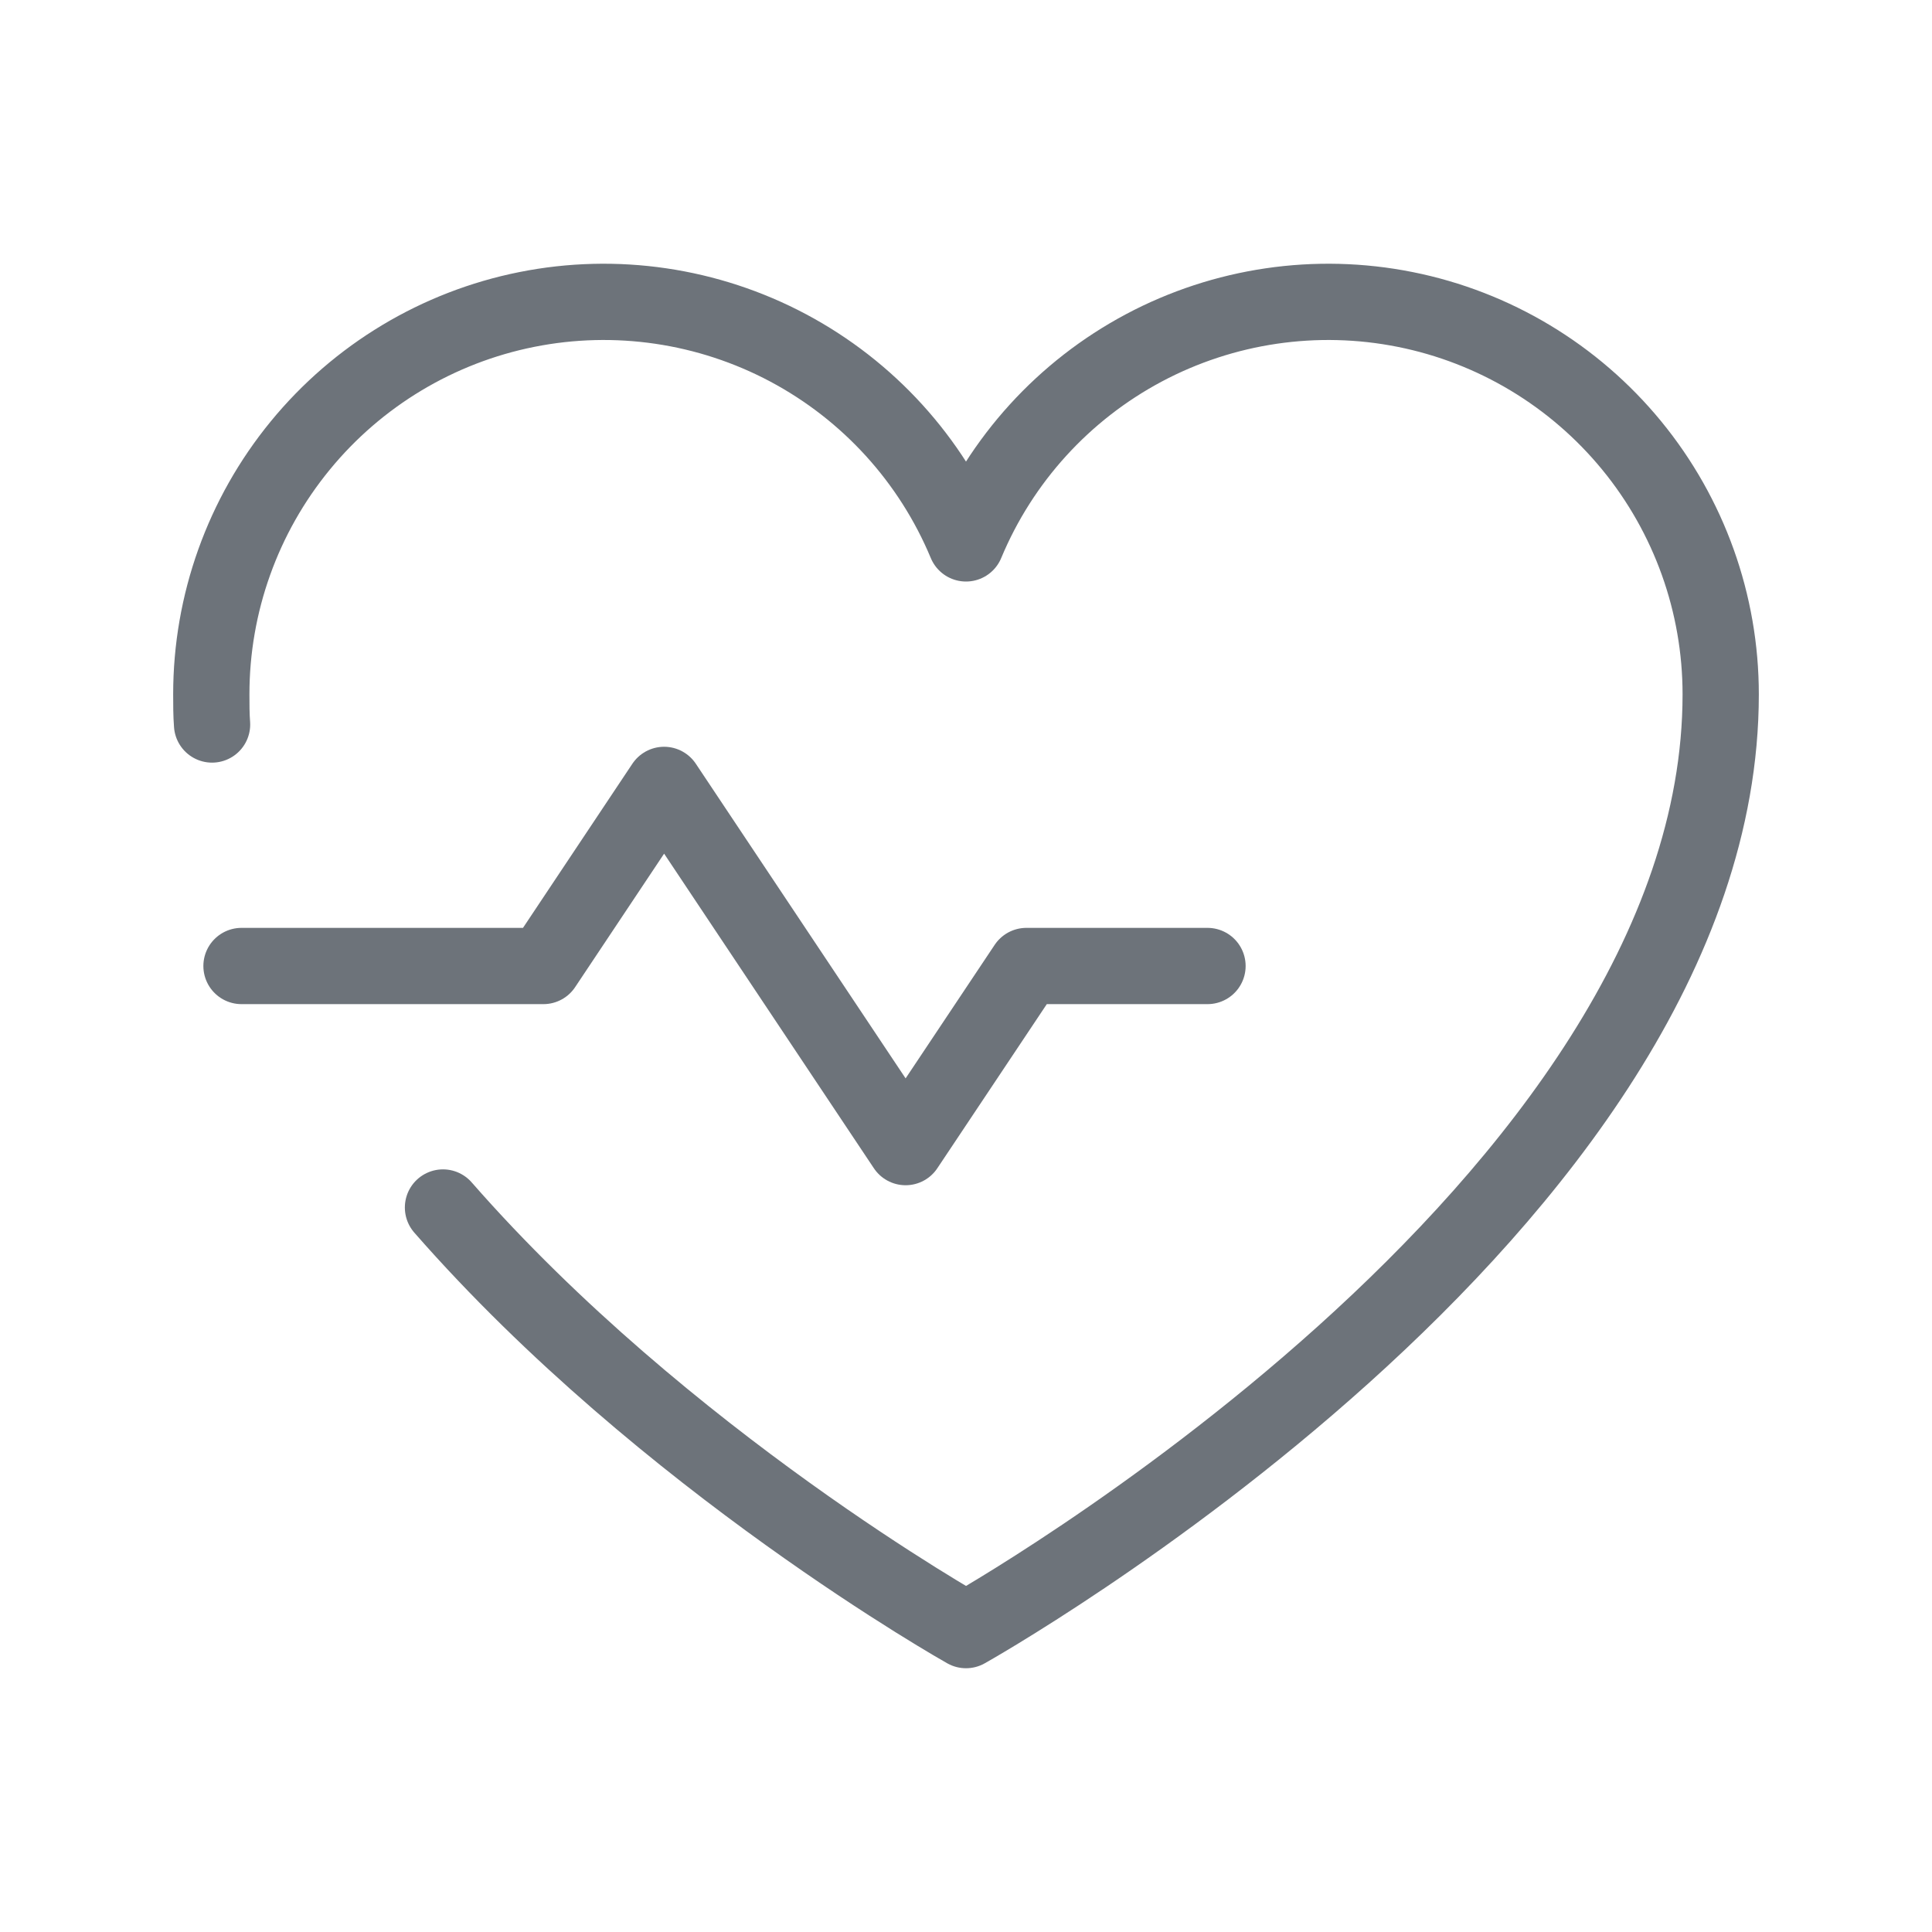 <svg width="38" height="38" viewBox="0 0 38 38" fill="none" xmlns="http://www.w3.org/2000/svg">
<path d="M4.75 19H10.688L13.062 15.438L17.812 22.562L20.188 19H23.75" stroke="#6D737A" stroke-width="1.5" stroke-linecap="round" stroke-linejoin="round"/>
<path d="M4.171 14.25C4.156 14.057 4.156 13.849 4.156 13.656C4.156 11.872 4.774 10.143 5.906 8.763C7.037 7.383 8.611 6.437 10.361 6.087C12.111 5.737 13.928 6.005 15.503 6.843C17.078 7.682 18.314 9.04 19 10.688V10.688C19.686 9.04 20.922 7.682 22.497 6.843C24.072 6.005 25.889 5.737 27.639 6.087C29.389 6.437 30.963 7.383 32.094 8.763C33.225 10.143 33.844 11.872 33.844 13.656C33.844 23.75 19 32.062 19 32.062C19 32.062 13.077 28.738 8.713 23.75" stroke="#6D737A" stroke-width="1.5" stroke-linecap="round" stroke-linejoin="round"/>
</svg>
